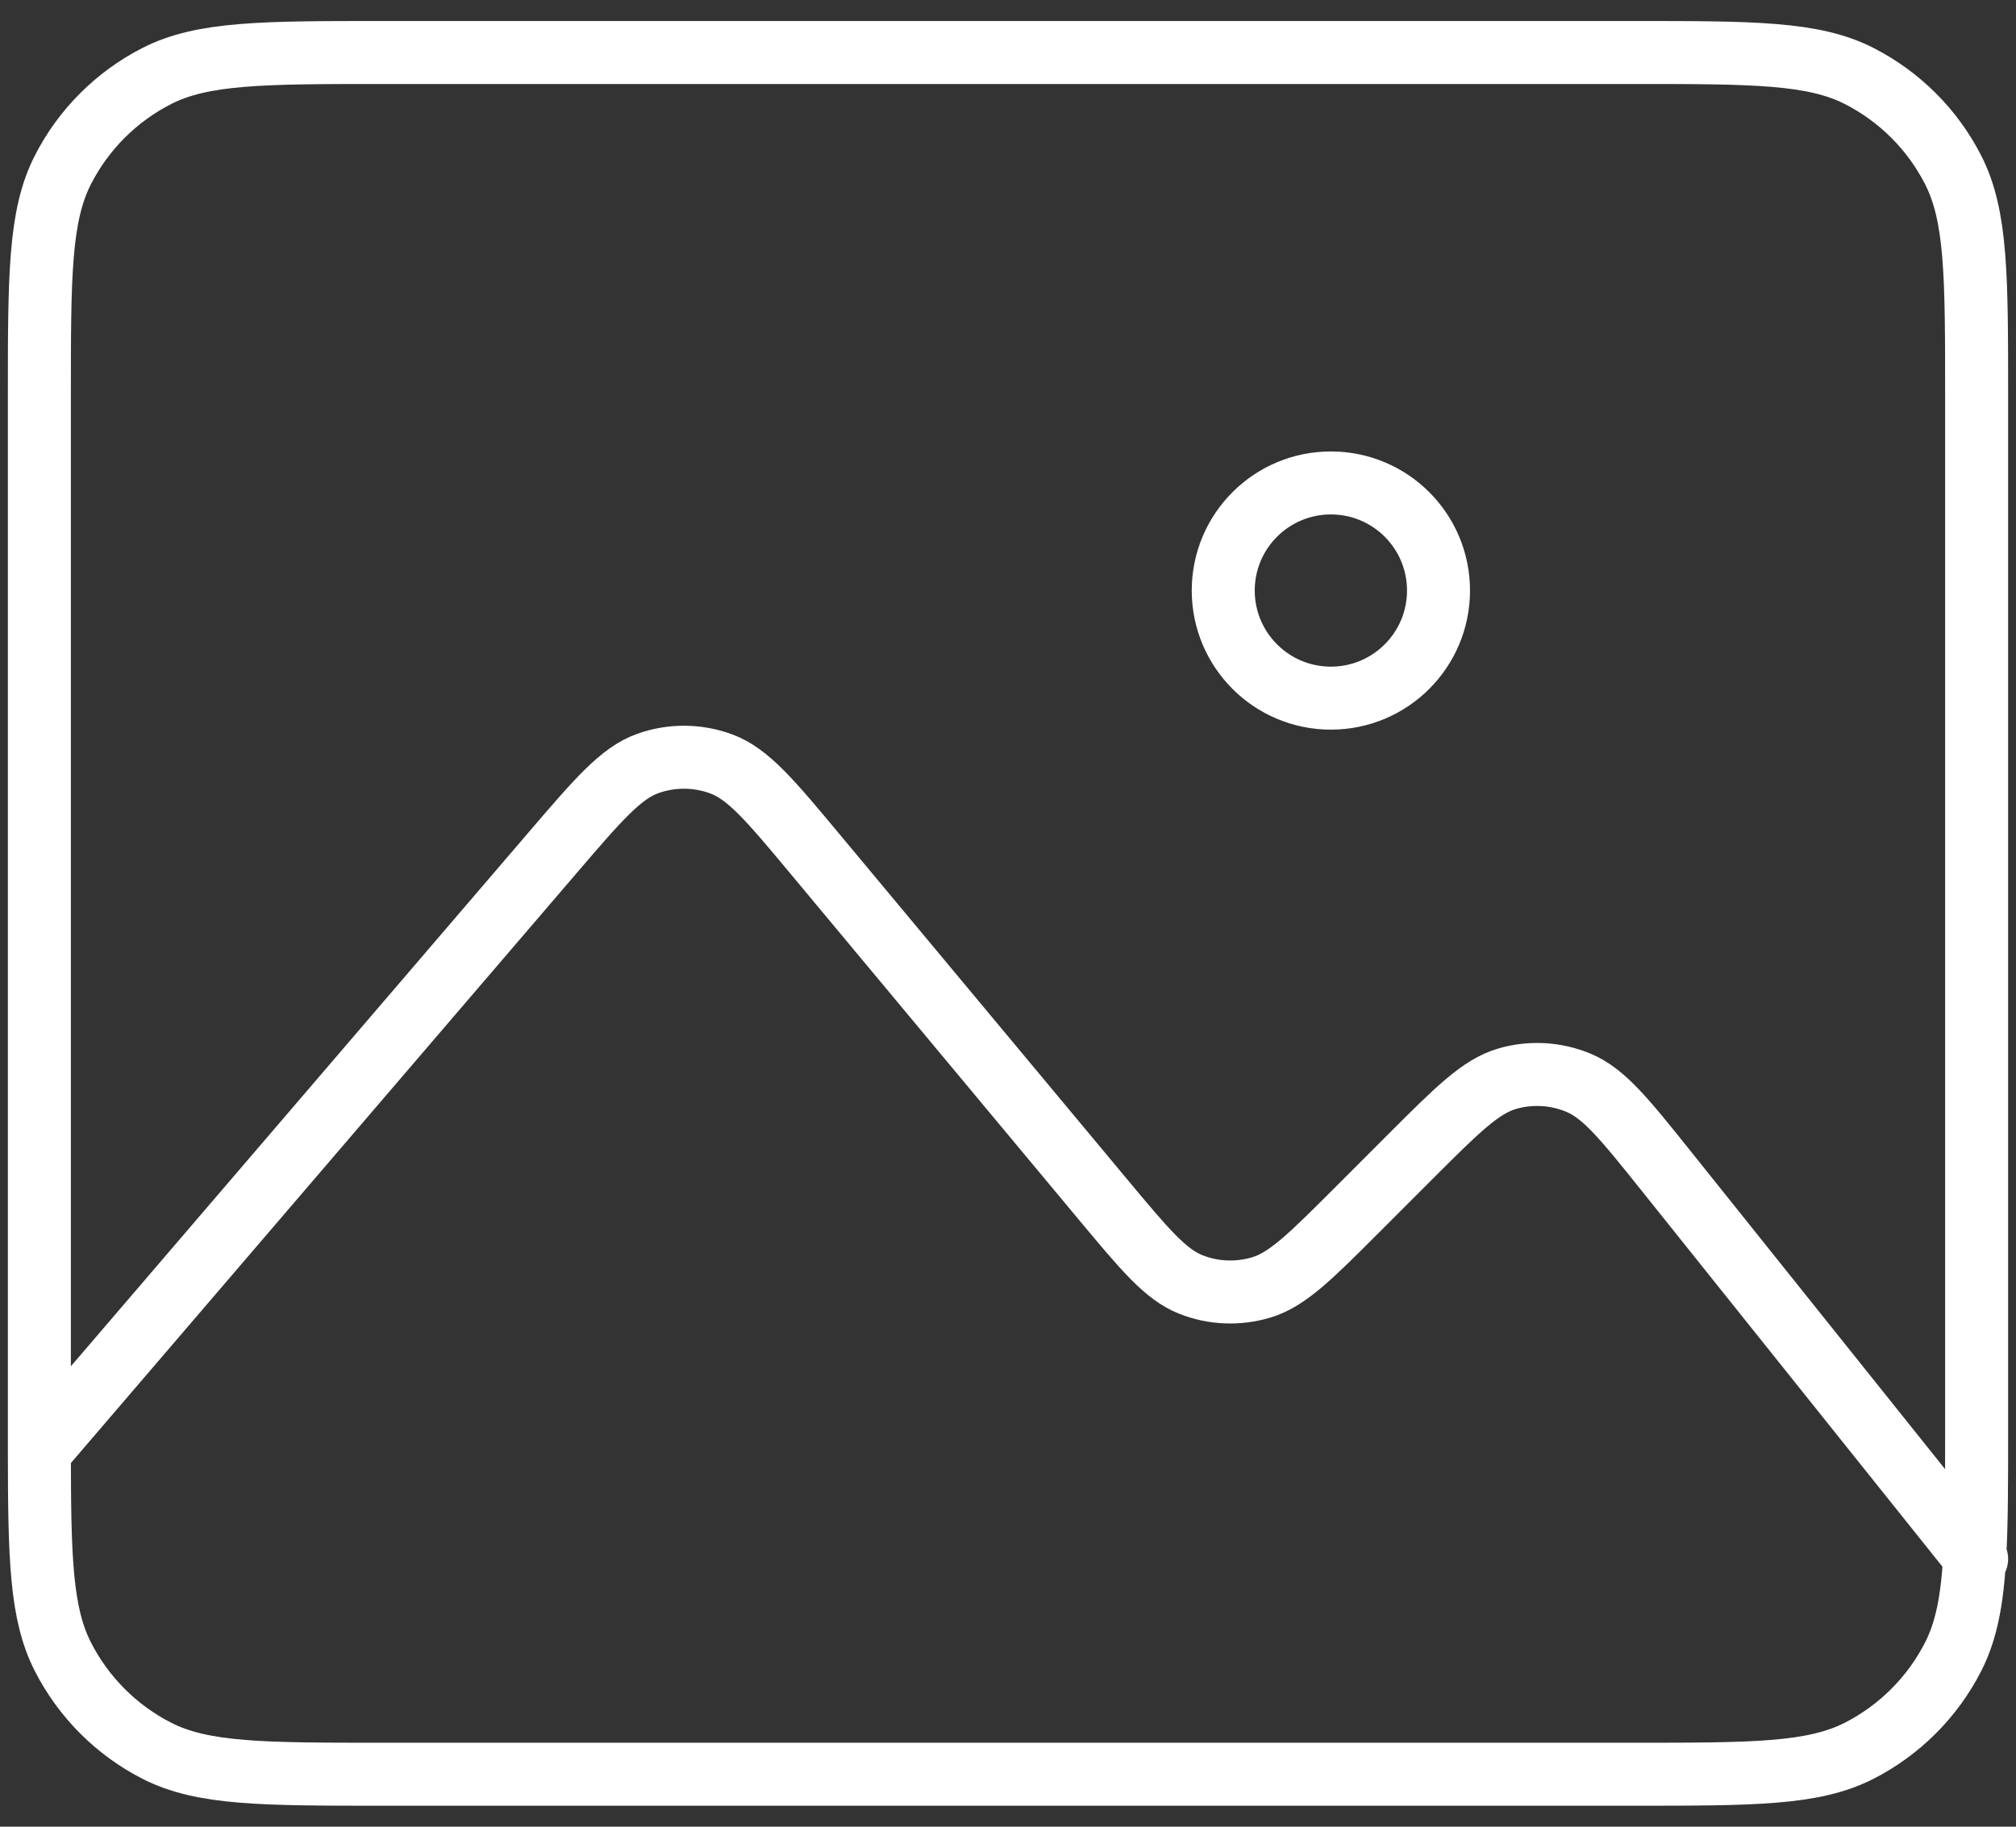 <svg width="64" height="58" viewBox="0 0 64 58" fill="none" xmlns="http://www.w3.org/2000/svg">
<rect x="0" y="0" width="64" height="58" fill="#333333" stroke="none"/>
<path d="M1.25 46.084C1.25 45.863 1.25 45.636 1.25 45.401V12.601C1.25 8.774 1.25 6.859 1.995 5.397C2.65 4.112 3.695 3.067 4.98 2.412C6.442 1.667 8.357 1.667 12.184 1.667H51.817C55.644 1.667 57.557 1.667 59.019 2.412C60.304 3.067 61.351 4.112 62.006 5.397C62.75 6.858 62.75 8.77 62.75 12.59V45.411C62.75 47.068 62.75 48.366 62.689 49.423M1.25 46.084C1.253 49.461 1.296 51.228 1.995 52.601C2.65 53.886 3.695 54.934 4.98 55.59C6.441 56.334 8.353 56.334 12.173 56.334H51.829C55.648 56.334 57.558 56.334 59.019 55.59C60.304 54.934 61.351 53.886 62.006 52.601C62.427 51.774 62.61 50.803 62.689 49.423M1.25 46.084L17.541 27.078L17.545 27.073C18.99 25.387 19.714 24.543 20.572 24.239C21.326 23.972 22.149 23.978 22.899 24.256C23.754 24.572 24.466 25.426 25.891 27.135L35.017 38.087C36.336 39.669 36.999 40.465 37.804 40.784C38.514 41.066 39.297 41.097 40.029 40.881C40.864 40.635 41.598 39.901 43.066 38.433L44.764 36.734C46.259 35.24 47.006 34.493 47.852 34.249C48.595 34.034 49.39 34.08 50.104 34.376C50.918 34.712 51.578 35.534 52.899 37.185L62.689 49.423M62.689 49.423L62.75 49.499M42.25 22.167C40.363 22.167 38.833 20.637 38.833 18.75C38.833 16.863 40.363 15.334 42.25 15.334C44.137 15.334 45.667 16.863 45.667 18.75C45.667 20.637 44.137 22.167 42.25 22.167Z" stroke="white" stroke-width="2" stroke-linecap="round" stroke-linejoin="round"/>
</svg>

